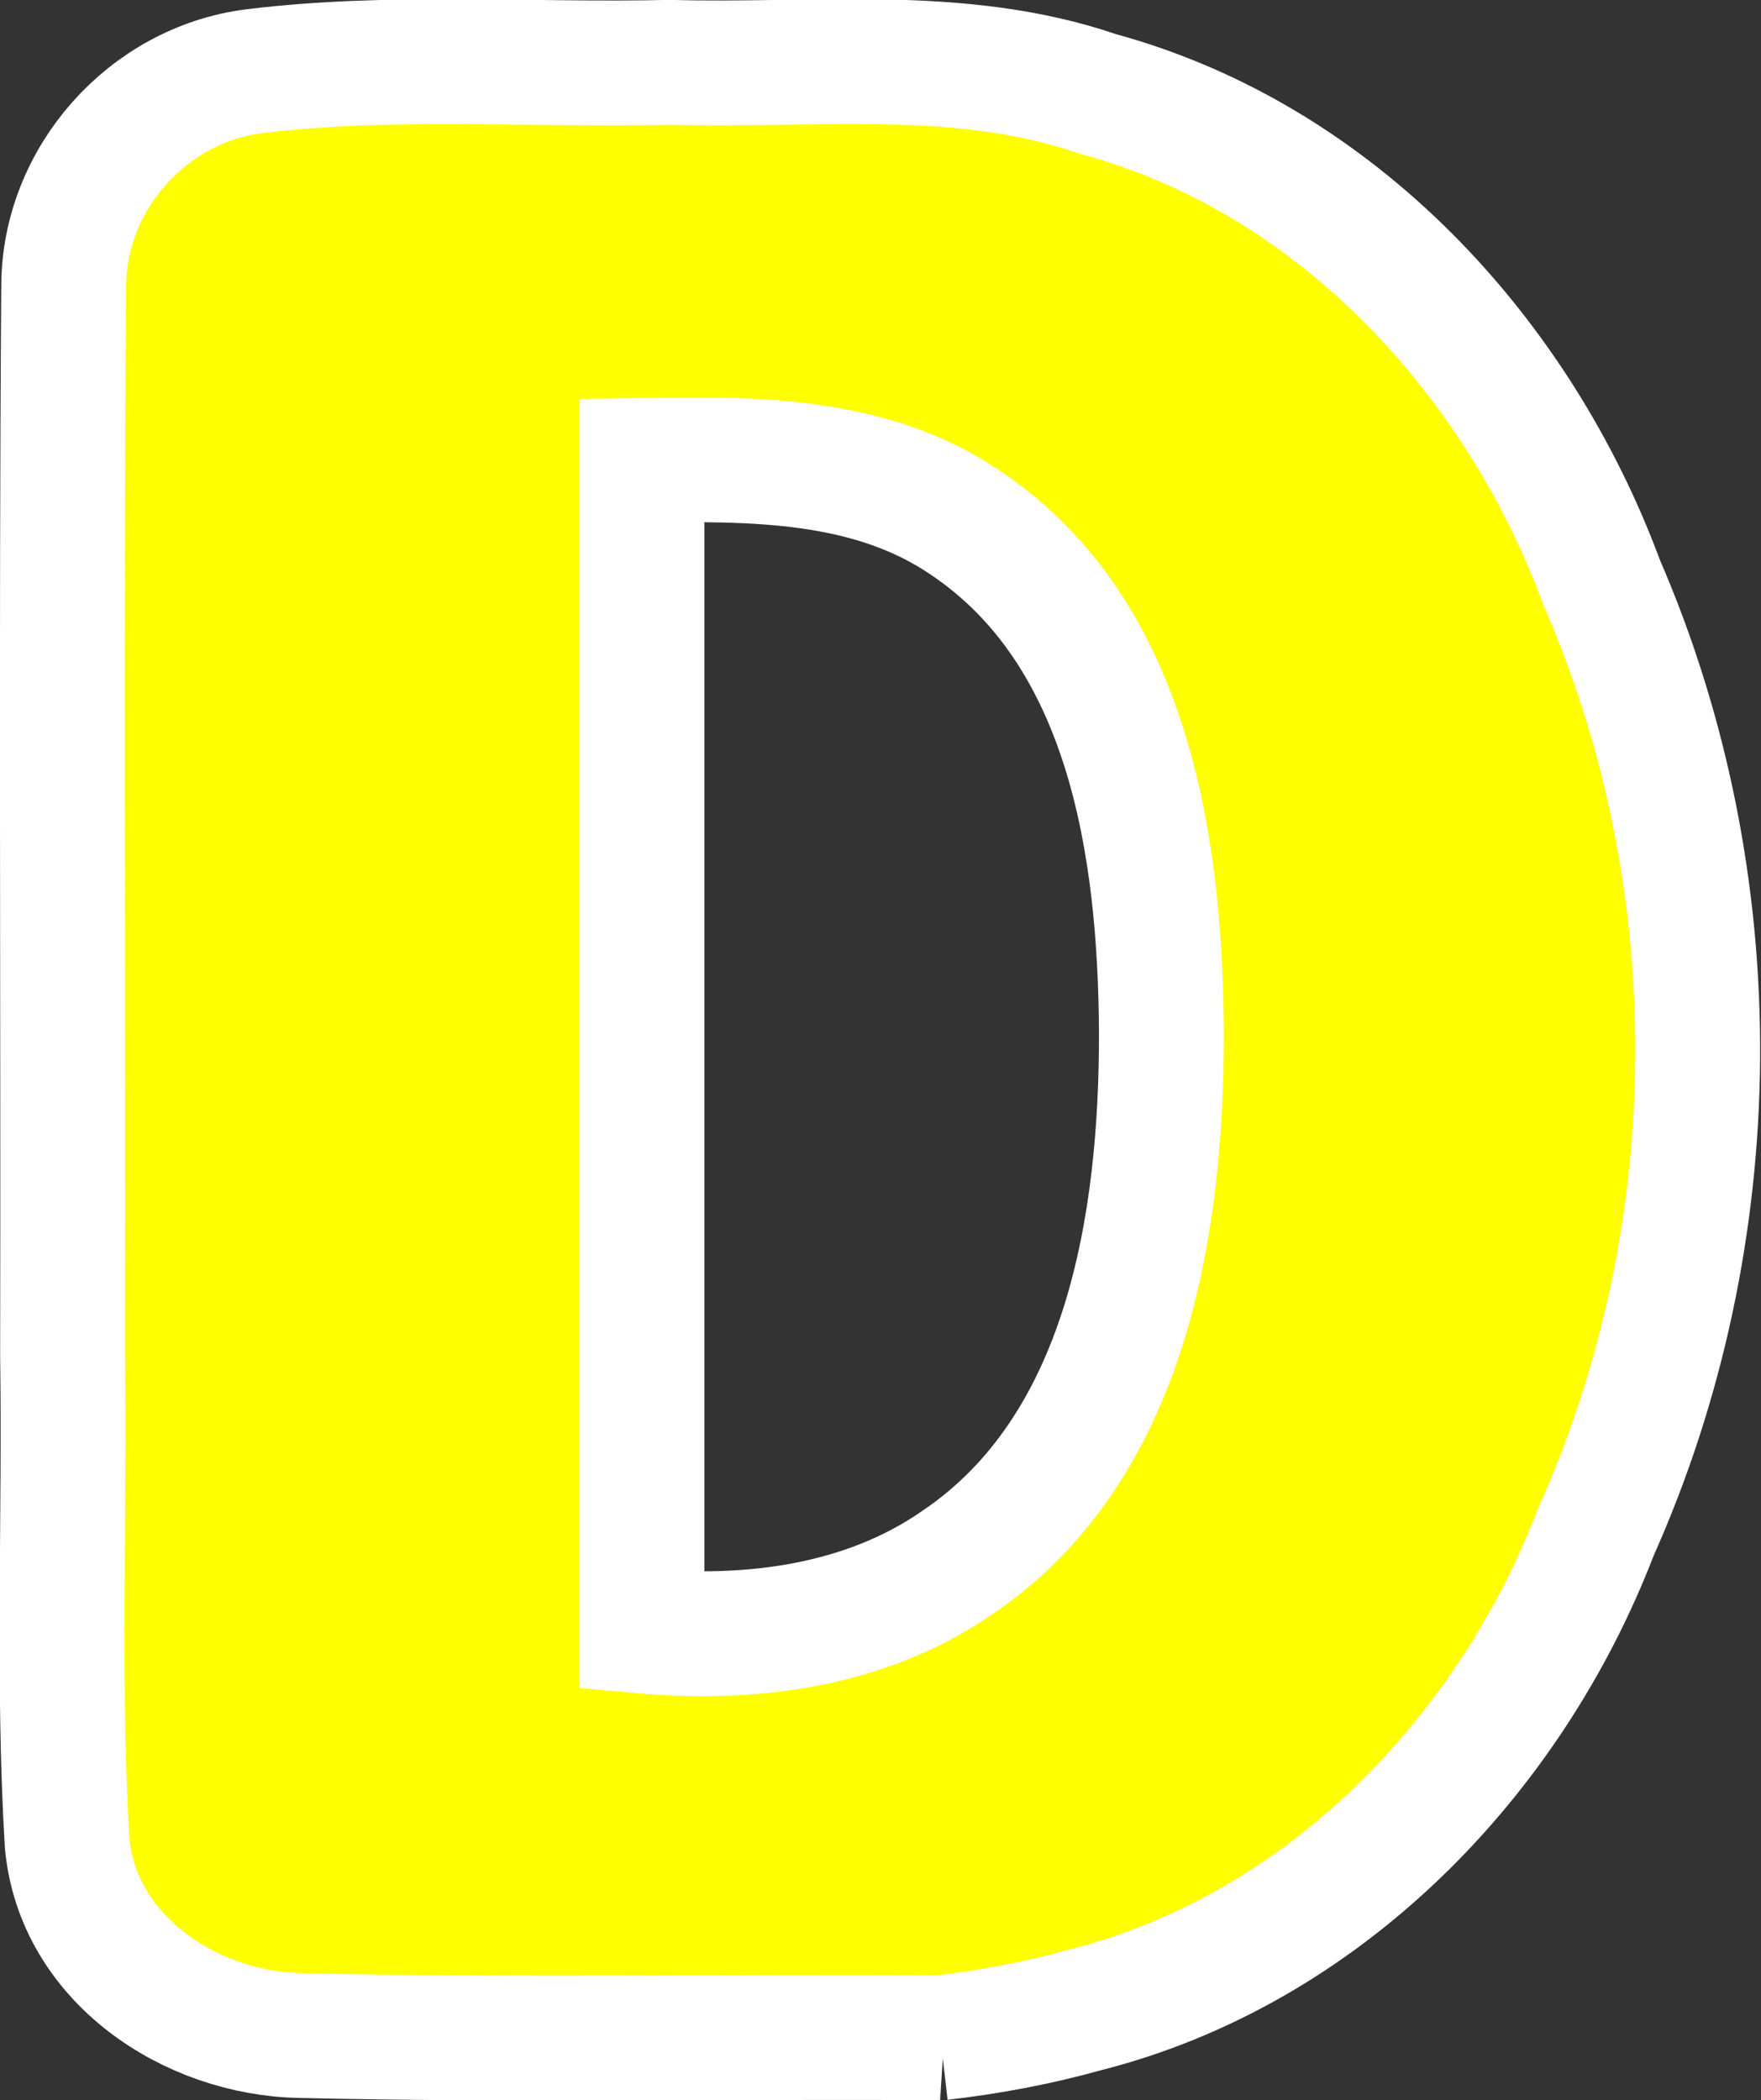 <?xml version="1.0" encoding="UTF-8" standalone="no"?>
<!-- Created with Inkscape (http://www.inkscape.org/) -->

<svg
   xmlns:dc="http://purl.org/dc/elements/1.1/"
   xmlns:cc="http://creativecommons.org/ns#"
   xmlns:rdf="http://www.w3.org/1999/02/22-rdf-syntax-ns#"
   xmlns:svg="http://www.w3.org/2000/svg"
   xmlns="http://www.w3.org/2000/svg"
   xmlns:sodipodi="http://sodipodi.sourceforge.net/DTD/sodipodi-0.dtd"
   xmlns:inkscape="http://www.inkscape.org/namespaces/inkscape"
   width="84.625"
   height="100.906"
   id="svg3220"
   version="1.1"
   inkscape:version="0.48.3.1 r9886"
   sodipodi:docname="New document 12">
  <rect width="100%" height="100%" fill="#333333" stroke="none"/>
  <defs
     id="defs3222" />
  <sodipodi:namedview
     id="base"
     pagecolor="#ffffff"
     bordercolor="#666666"
     borderopacity="1.0"
     inkscape:pageopacity="0.0"
     inkscape:pageshadow="2"
     inkscape:zoom="5.2020439"
     inkscape:cx="42.3125"
     inkscape:cy="50.450315"
     inkscape:document-units="px"
     inkscape:current-layer="layer1"
     showgrid="false"
     fit-margin-top="0"
     fit-margin-left="0"
     fit-margin-right="0"
     fit-margin-bottom="0"
     inkscape:window-width="1366"
     inkscape:window-height="712"
     inkscape:window-x="-4"
     inkscape:window-y="-4"
     inkscape:window-maximized="1" />
  <g
     inkscape:label="Layer 1"
     inkscape:groupmode="layer"
     id="layer1"
     transform="translate(-332.688,-481.906)">
    <g
       style="font-size:144px;font-style:normal;font-variant:normal;font-weight:normal;font-stretch:normal;text-align:start;line-height:125%;letter-spacing:0px;word-spacing:0px;writing-mode:lr-tb;text-anchor:start;fill:#ffff00;fill-opacity:1;stroke:#ffffff;stroke-width:6;stroke-miterlimit:4;stroke-opacity:1;font-family:Insaniburger;-inkscape-font-specification:Insaniburger"
       id="text4327">
      <path
         d="m 377.883,579.823 c -10.25,-0.064 -20.508,0.132 -30.754,-0.108 -5.286,-0.1 -10.707,-3.675 -11.216,-9.259 -0.463,-7.784 -0.104,-15.61 -0.218,-23.412 0.036,-17.13 -0.072,-34.262 0.054,-51.39 0.01,-5.149 4.034,-9.675 9.136,-10.323 6.626,-0.813 13.34,-0.274 20.008,-0.43 6.875,0.201 13.914,-0.762 20.561,1.521 11.439,3.102 20.181,12.585 24.212,23.498 6.25,14.395 6.123,31.271 -0.285,45.59 -4.165,10.849 -13.124,20.091 -24.58,22.98 -2.265,0.632 -4.584,1.065 -6.919,1.333 z M 388.5,531.518 c -0.054,-8.809 -1.498,-19.195 -9.435,-24.505 -4.574,-3.103 -10.225,-3.081 -15.526,-2.987 0,18.75 0,37.5 0,56.25 5.236,0.468 10.733,-0.223 15.153,-3.287 8.184,-5.52 9.816,-16.351 9.808,-25.471 z"
         id="path3238"
         inkscape:connector-curvature="0" />
    </g>
  </g>
</svg>
